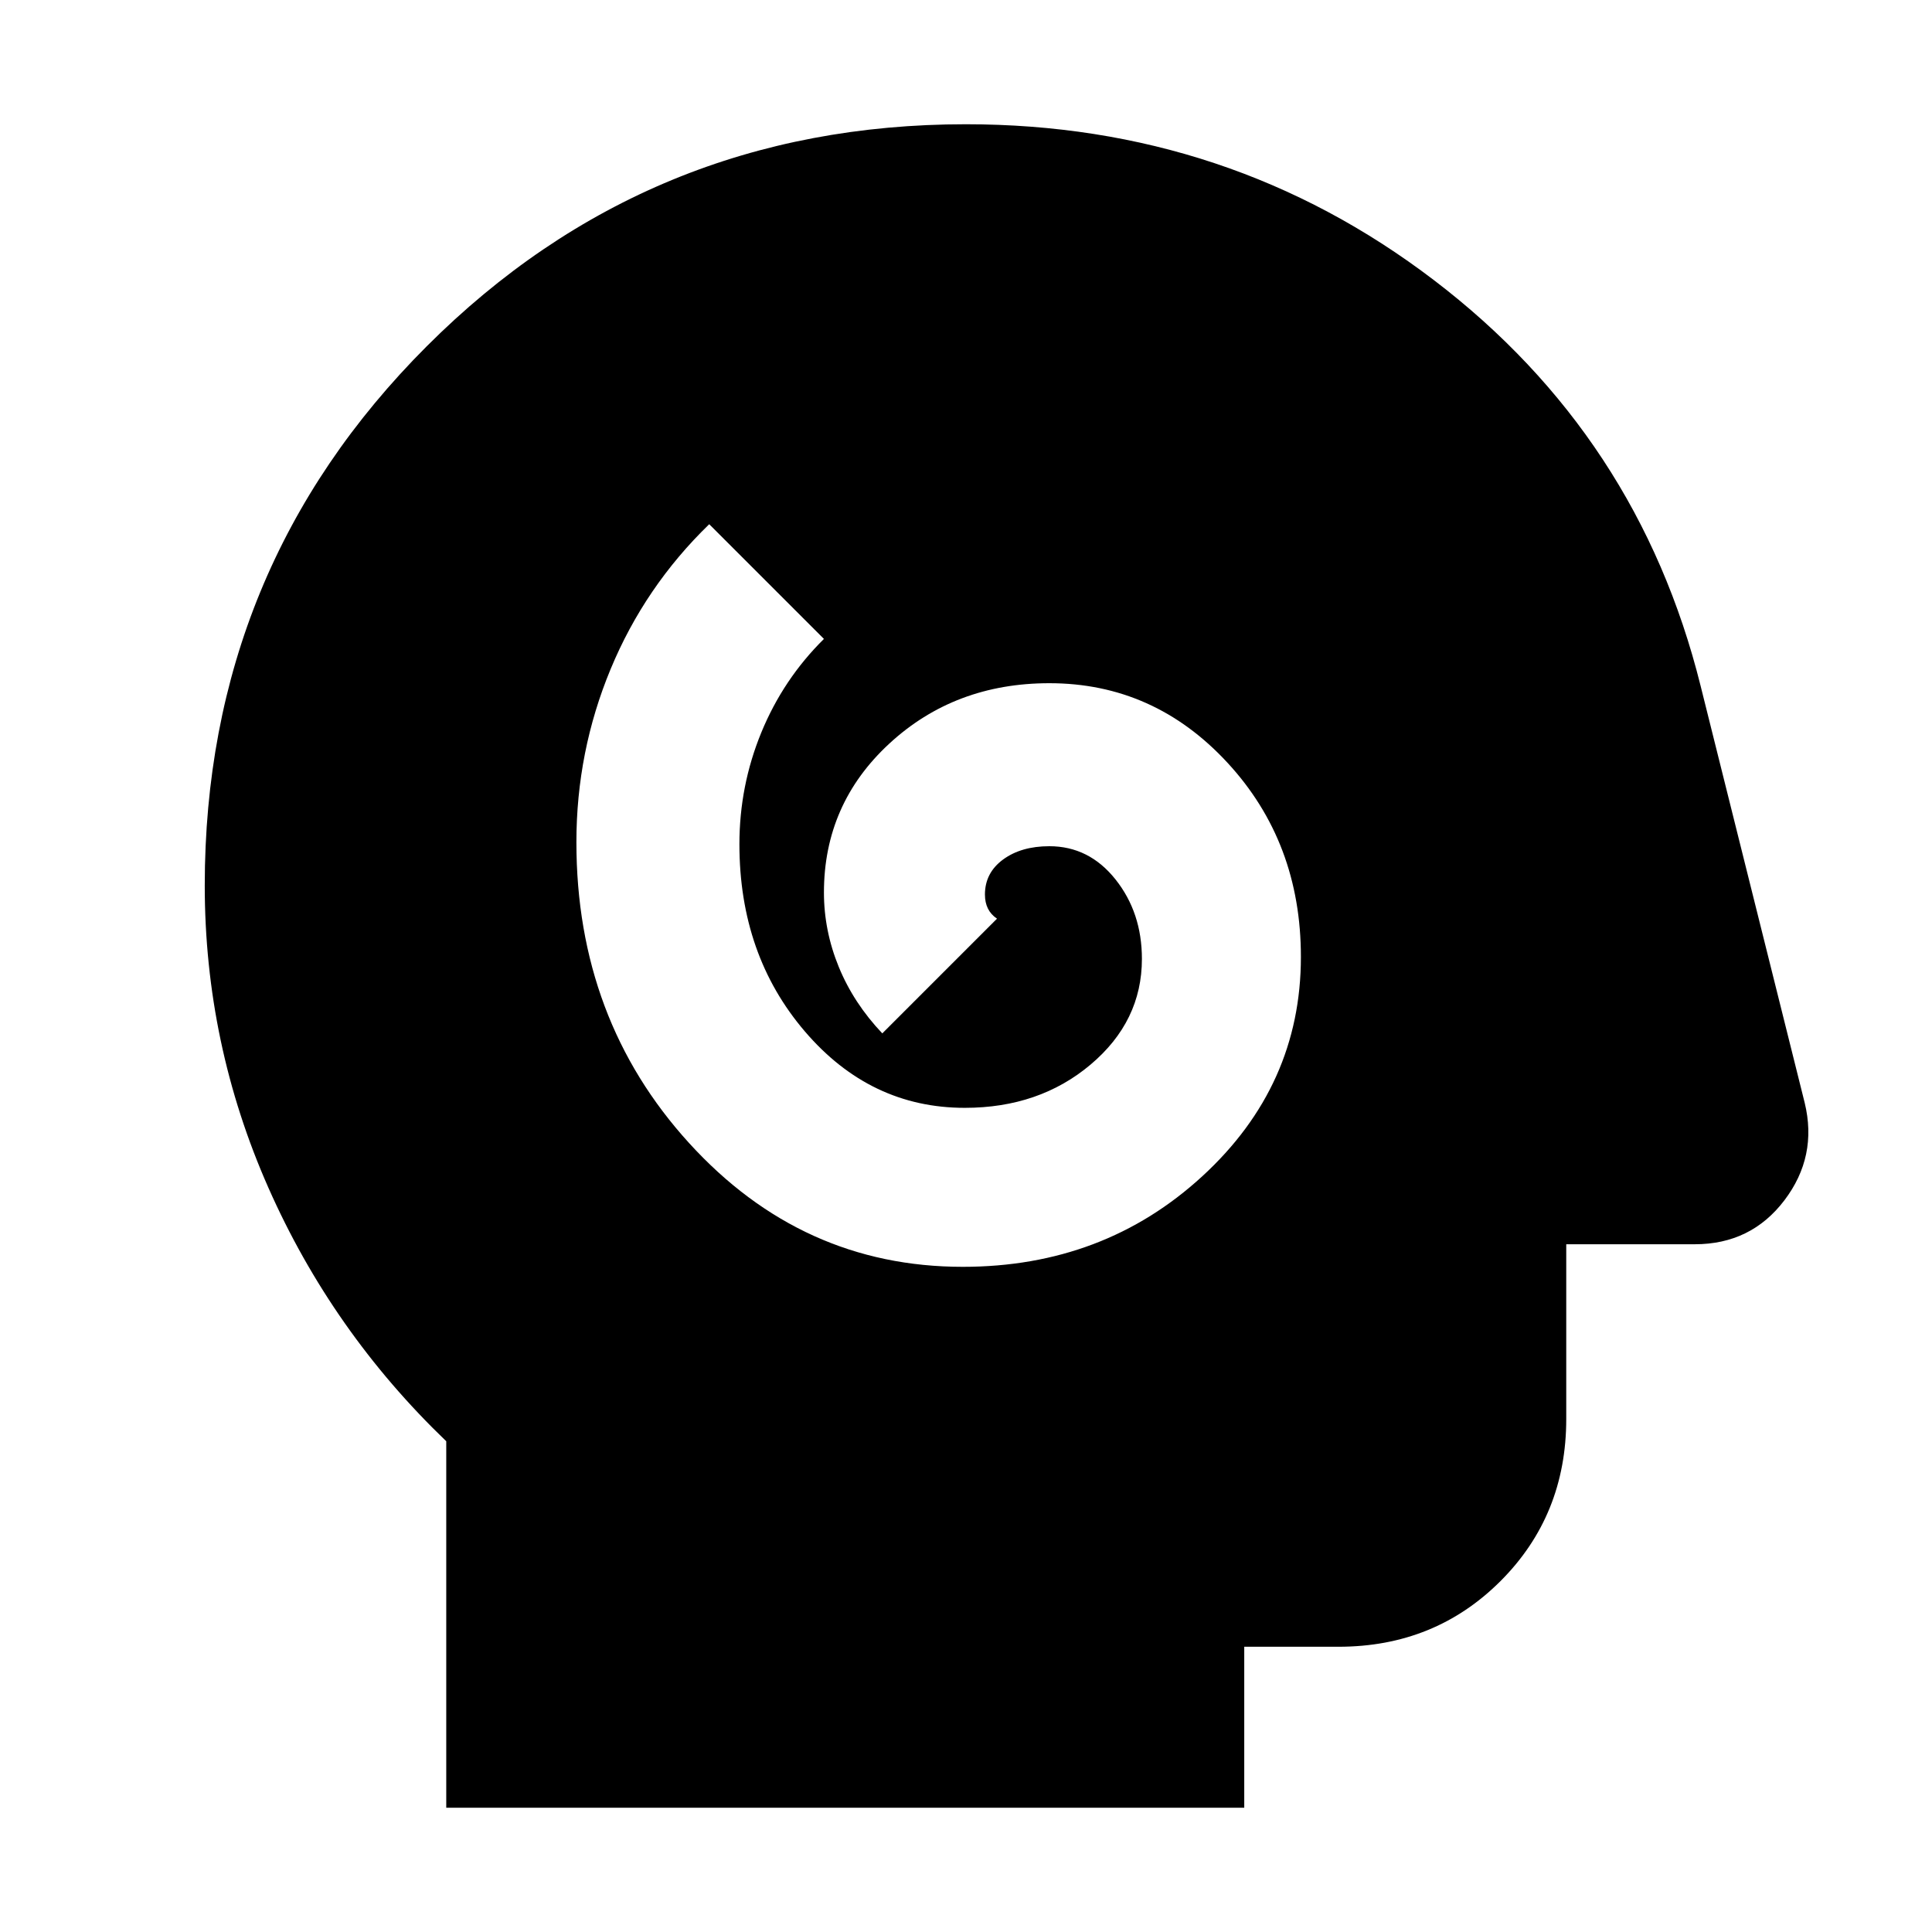 <svg xmlns="http://www.w3.org/2000/svg" height="24" viewBox="0 -960 960 960" width="24"><path d="M478.41-330.52q70 0 119-45t49-109q0-57-36.5-96.5t-88.5-39.5q-47 0-79.5 30t-32.5 74q0 19 7.38 37t21.62 33l57-57q-3-2-4.5-5t-1.5-7q0-10.76 9-17.38 9-6.62 23-6.62 19.76 0 32.88 16.5 13.12 16.5 13.12 39.5 0 31-25.5 52.5t-62.5 21.5q-47 0-79.5-38t-32.5-93q0-29 10.88-55.5t31.12-46.5l-57-57q-32 31-49 72t-17 86q0 88 56 149.5t136 61.5ZM221.74-61.74v-182.11q-56.76-54.48-88.38-125.98-31.62-71.5-31.62-150.17 0-157.61 110.3-267.93 110.31-110.33 267.89-110.33 130.98 0 232.59 77.47 101.61 77.47 132.5 201.59l51.72 207.16q6.48 26.67-10.1 48.49-16.58 21.81-44.49 21.81h-63.89v86.83q0 47.87-32.65 80.52t-80.52 32.65h-46.83v80H221.74Z"/></svg>